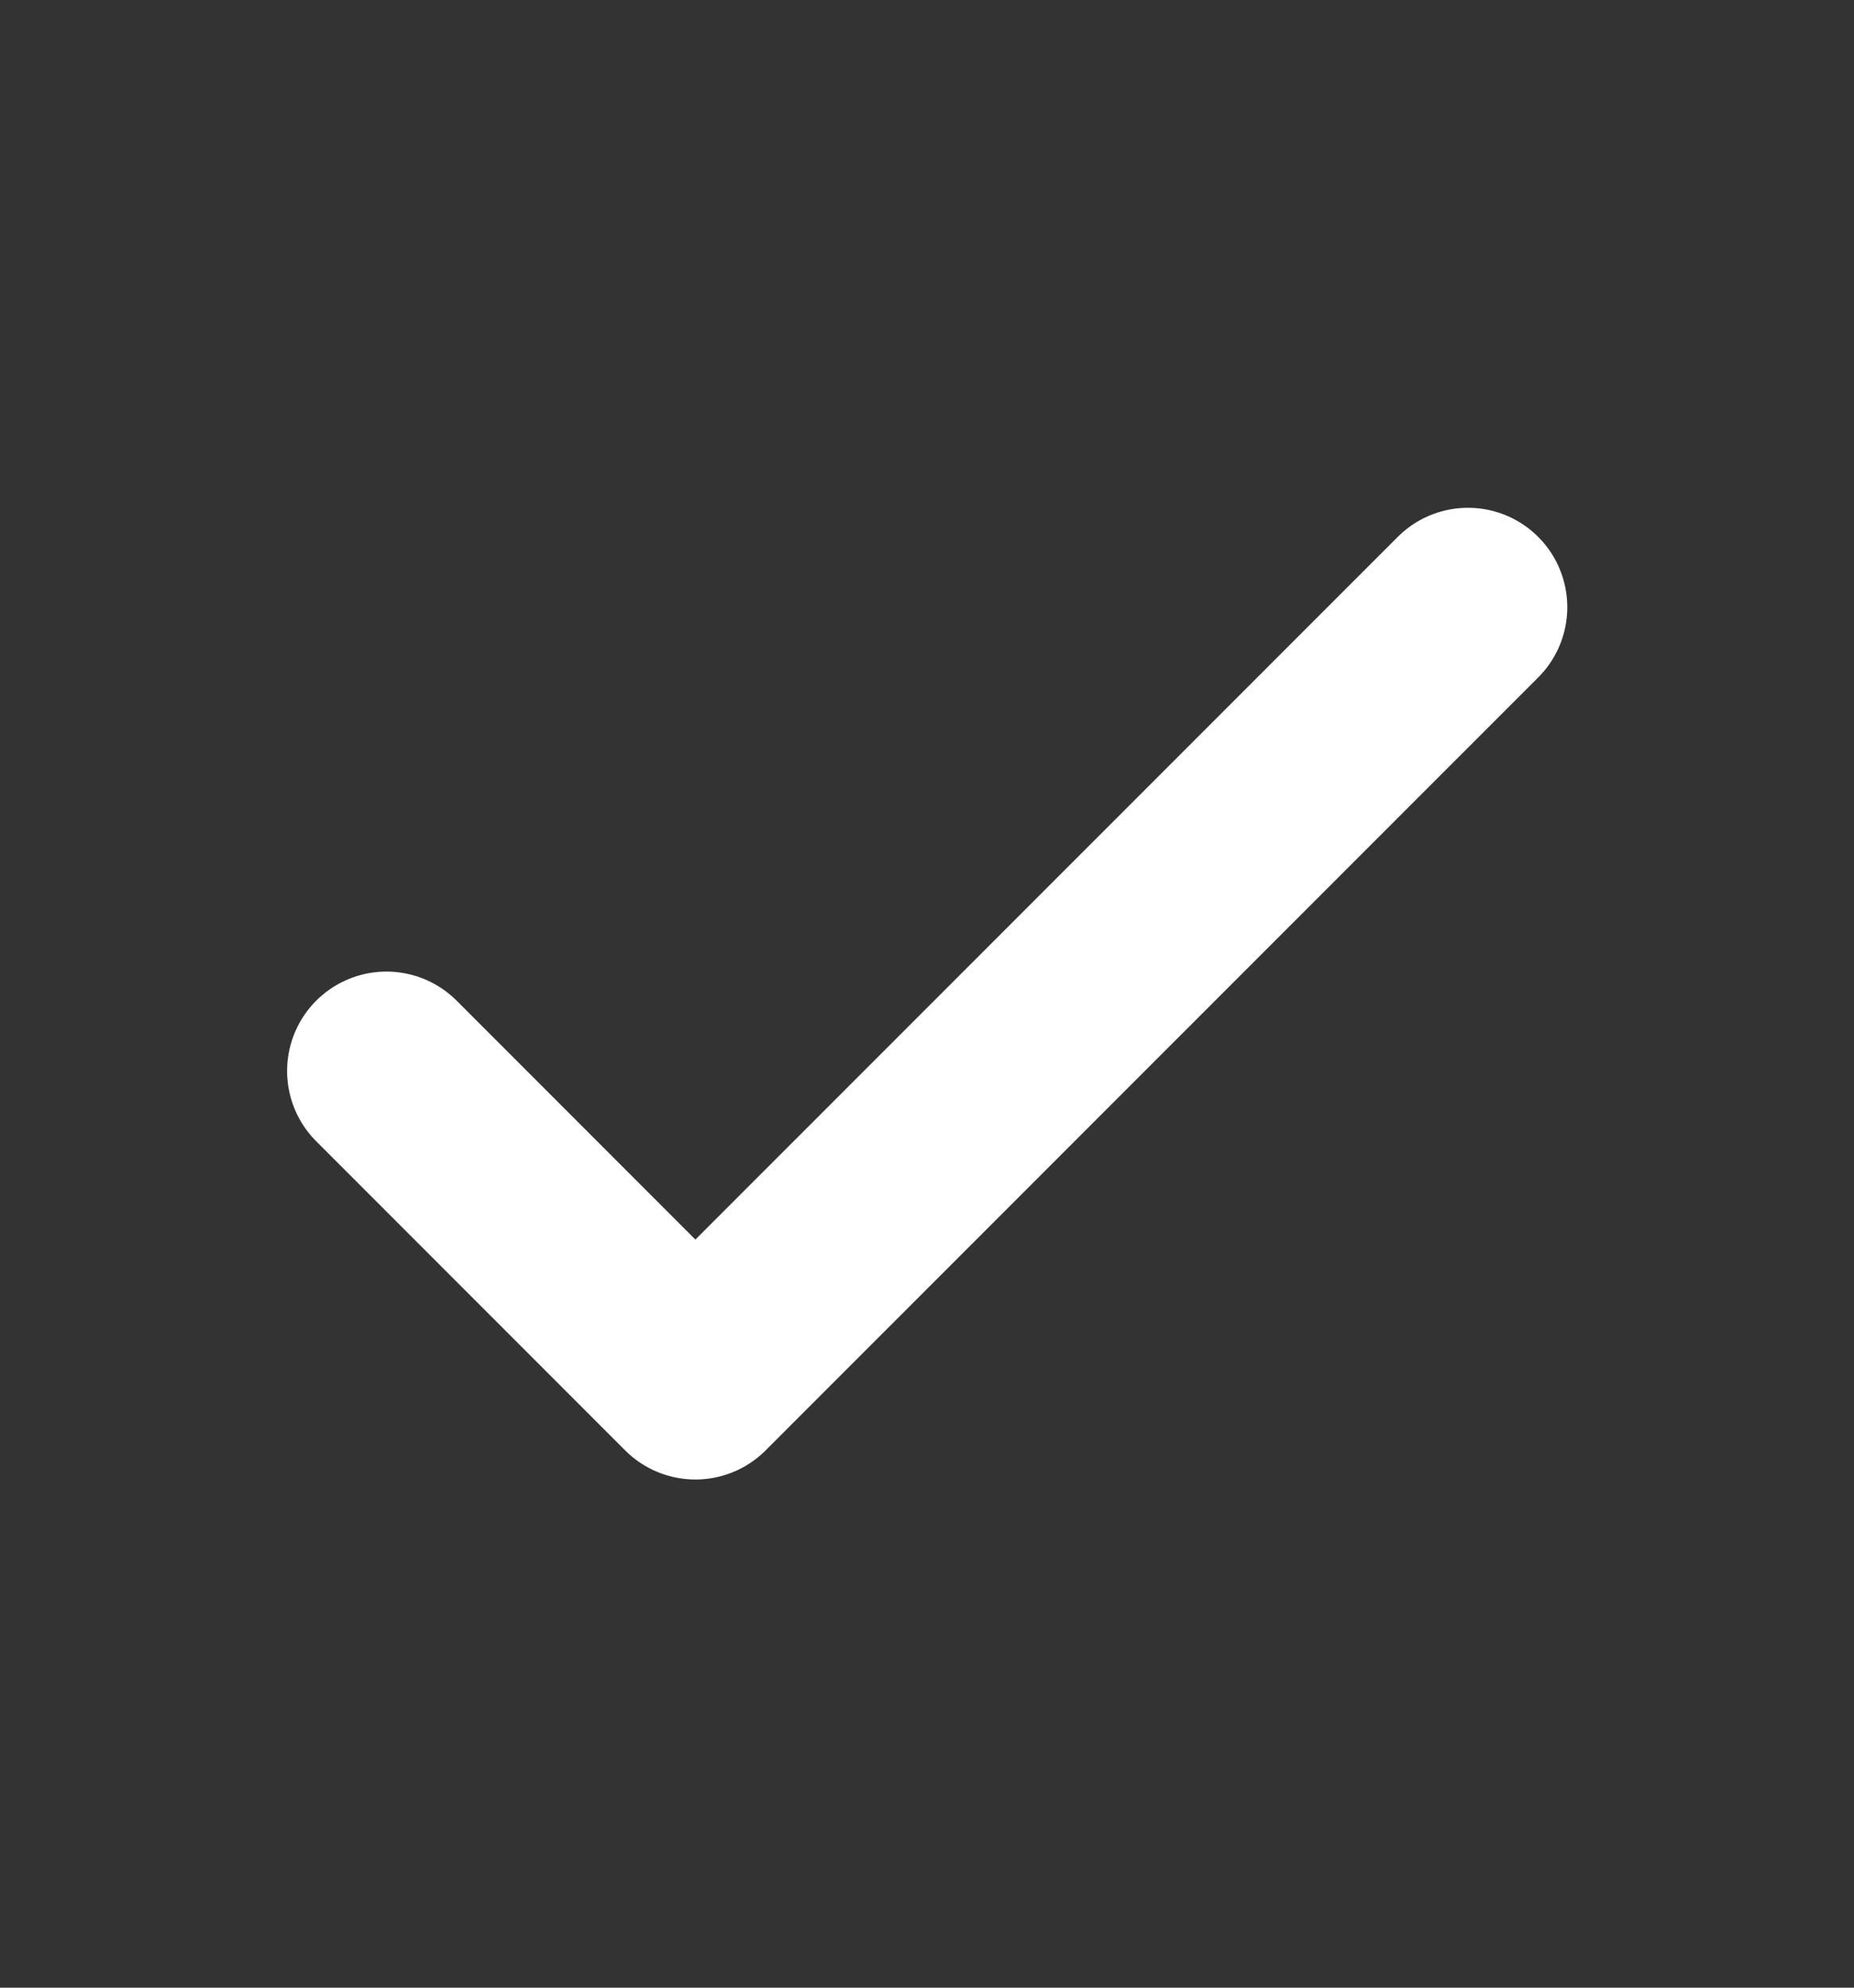 <svg width="14" height="15" viewBox="0 0 14 15" fill="none" xmlns="http://www.w3.org/2000/svg">
<rect x="0" y="0" width="14" height="15" fill="#333333" stroke="none"/>
<path d="M2.918 8.082L5.251 10.415L11.085 4.582" stroke="white" stroke-width="1.5" stroke-linecap="round" stroke-linejoin="round"/>
</svg>
